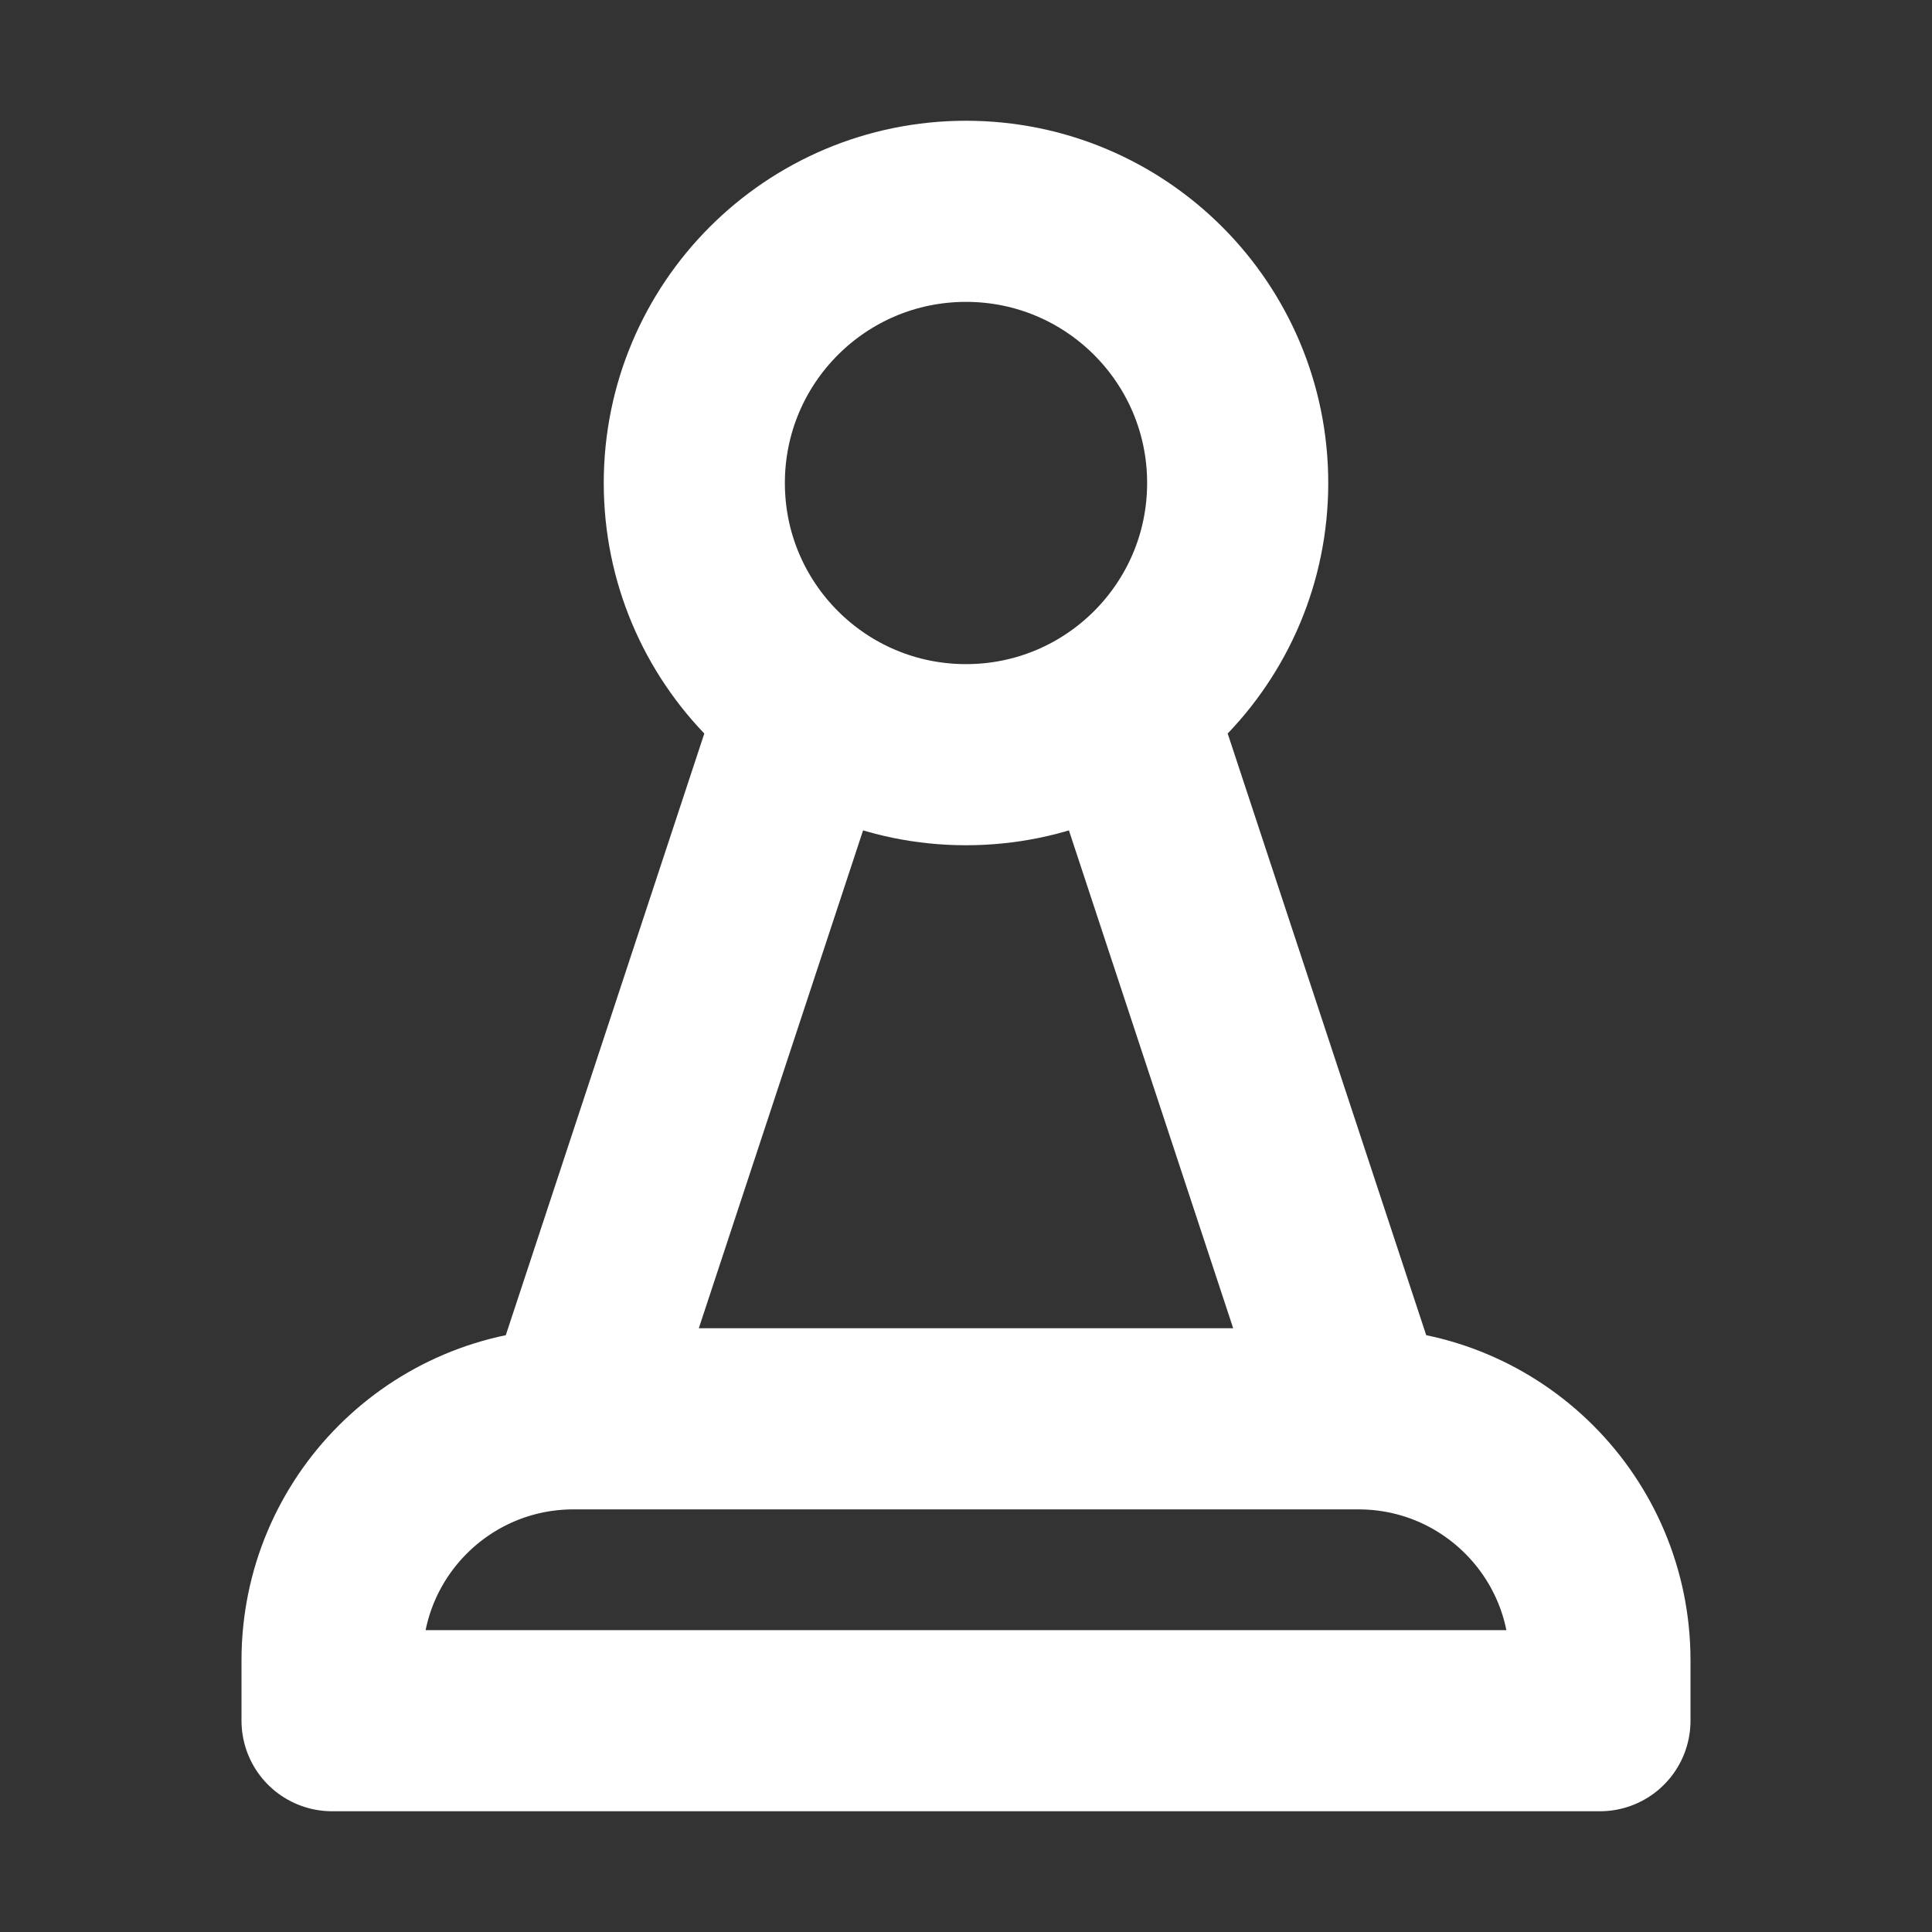 <svg width="32" height="32" viewBox="0 0 16 16" fill="none" xmlns="http://www.w3.org/2000/svg">

<rect x="0" y="0" width="16" height="16" fill="#333333" stroke="none"/>

<path d="M6.701 5.837L4.75 11.75M9.299 5.837L11.25 11.75M13.25 14.25V13.75C13.25 12.645 12.355 11.75 11.25 11.75H4.75C3.645 11.75 2.75 12.645 2.75 13.75V14.25H13.25ZM10.25 4C10.25 5.243 9.243 6.25 8 6.25C6.757 6.25 5.75 5.243 5.75 4C5.75 2.757 6.757 1.75 8 1.75C9.243 1.75 10.25 2.757 10.25 4Z" stroke="white" stroke-width="1.5" stroke-linecap="round" stroke-linejoin="round"/>
</svg>
